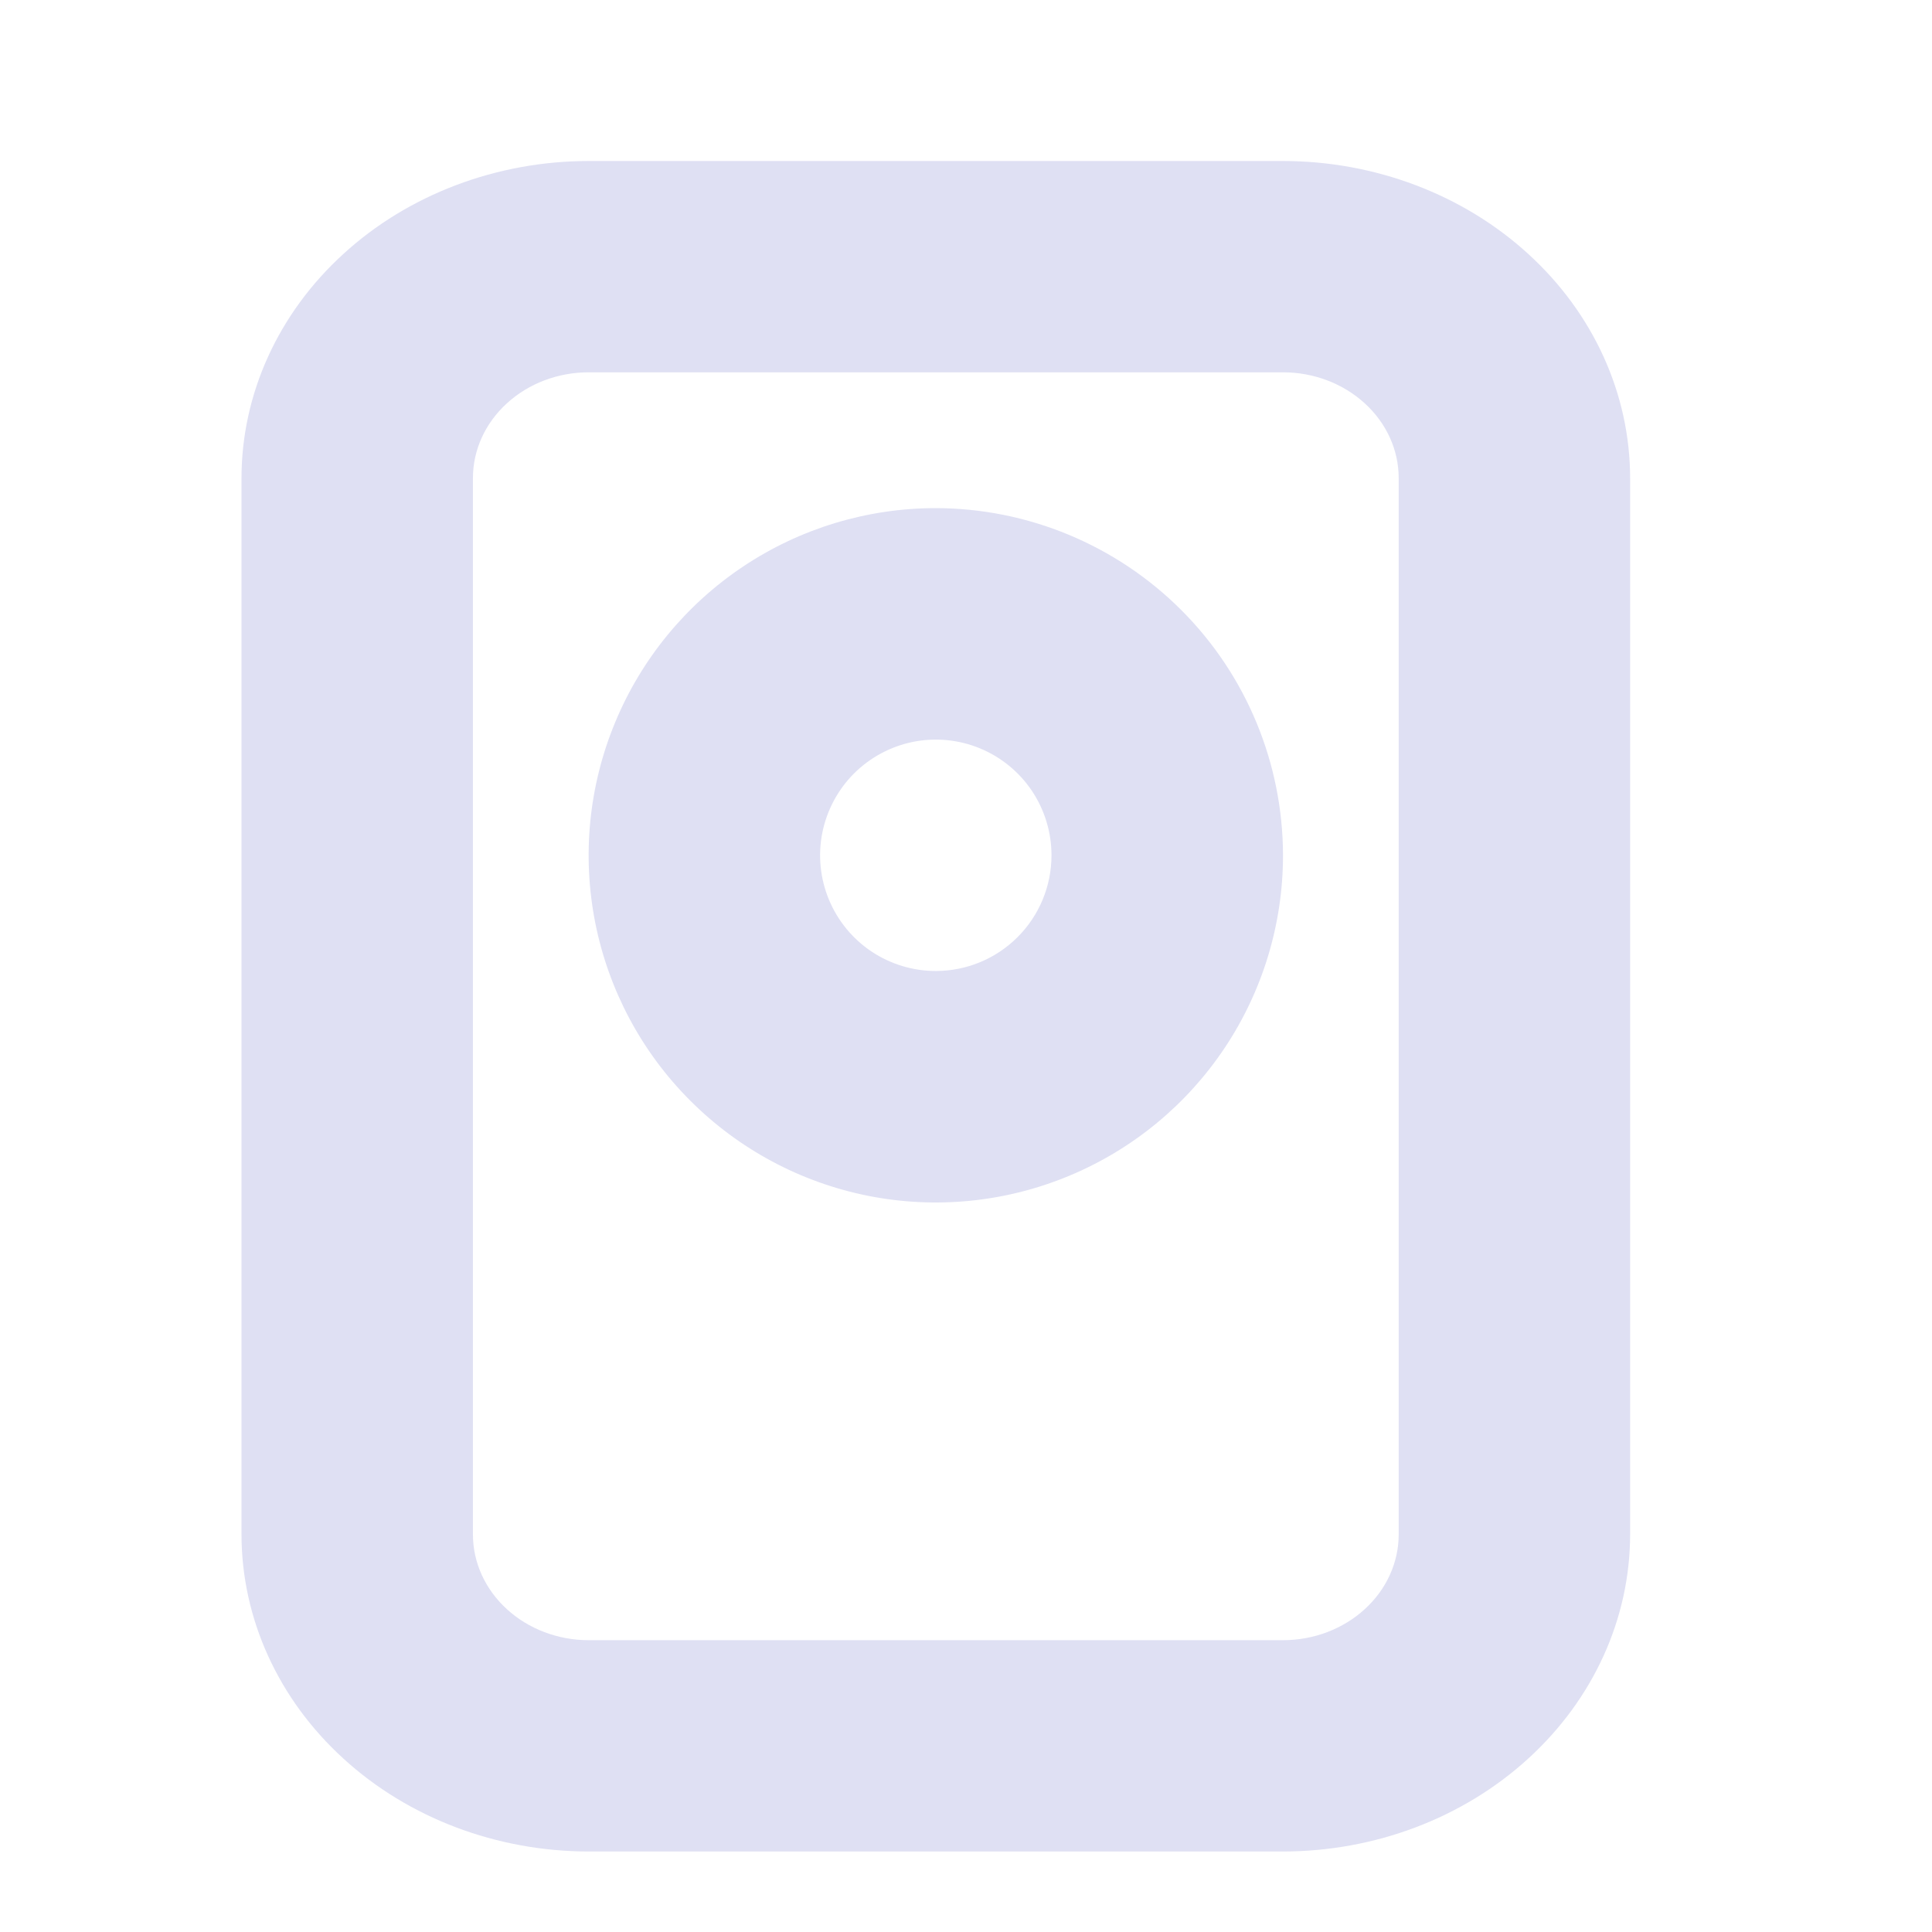 <svg width="24" height="24" viewBox="0 0 24 24" fill="none" xmlns="http://www.w3.org/2000/svg">
<path d="M15.938 2H7.312C6.169 2.001 5.073 2.416 4.265 3.155C3.456 3.893 3.001 4.894 3 5.938V19.062C3.001 20.106 3.456 21.107 4.265 21.845C5.073 22.584 6.169 22.999 7.312 23H15.938C17.081 22.999 18.177 22.584 18.985 21.845C19.794 21.107 20.249 20.106 20.25 19.062V5.938C20.249 4.894 19.794 3.893 18.985 3.155C18.177 2.416 17.081 2.001 15.938 2ZM17.375 19.062C17.375 19.41 17.223 19.744 16.953 19.99C16.684 20.236 16.319 20.375 15.938 20.375H7.312C6.931 20.375 6.566 20.236 6.297 19.99C6.027 19.744 5.875 19.41 5.875 19.062V5.938C5.875 5.59 6.027 5.256 6.297 5.01C6.566 4.764 6.931 4.625 7.312 4.625H15.938C16.319 4.625 16.684 4.764 16.953 5.01C17.223 5.256 17.375 5.59 17.375 5.938V19.062Z" fill="#DFE0F3"/>
<path d="M11.625 6.312C10.772 6.312 9.938 6.565 9.229 7.039C8.52 7.513 7.967 8.187 7.641 8.975C7.314 9.763 7.229 10.63 7.395 11.466C7.562 12.303 7.972 13.071 8.576 13.674C9.179 14.277 9.947 14.688 10.784 14.855C11.62 15.021 12.487 14.936 13.275 14.609C14.063 14.283 14.737 13.73 15.211 13.021C15.685 12.312 15.938 11.478 15.938 10.625C15.936 9.482 15.482 8.385 14.673 7.577C13.864 6.769 12.768 6.314 11.625 6.312ZM11.625 12.062C11.341 12.062 11.063 11.978 10.826 11.82C10.59 11.662 10.406 11.438 10.297 11.175C10.188 10.912 10.16 10.623 10.215 10.345C10.271 10.066 10.408 9.81 10.608 9.609C10.81 9.408 11.066 9.271 11.345 9.215C11.623 9.16 11.912 9.188 12.175 9.297C12.438 9.406 12.662 9.59 12.82 9.826C12.978 10.063 13.062 10.341 13.062 10.625C13.062 11.006 12.911 11.371 12.641 11.641C12.371 11.911 12.006 12.062 11.625 12.062Z" fill="#DFE0F3"/>
</svg>
